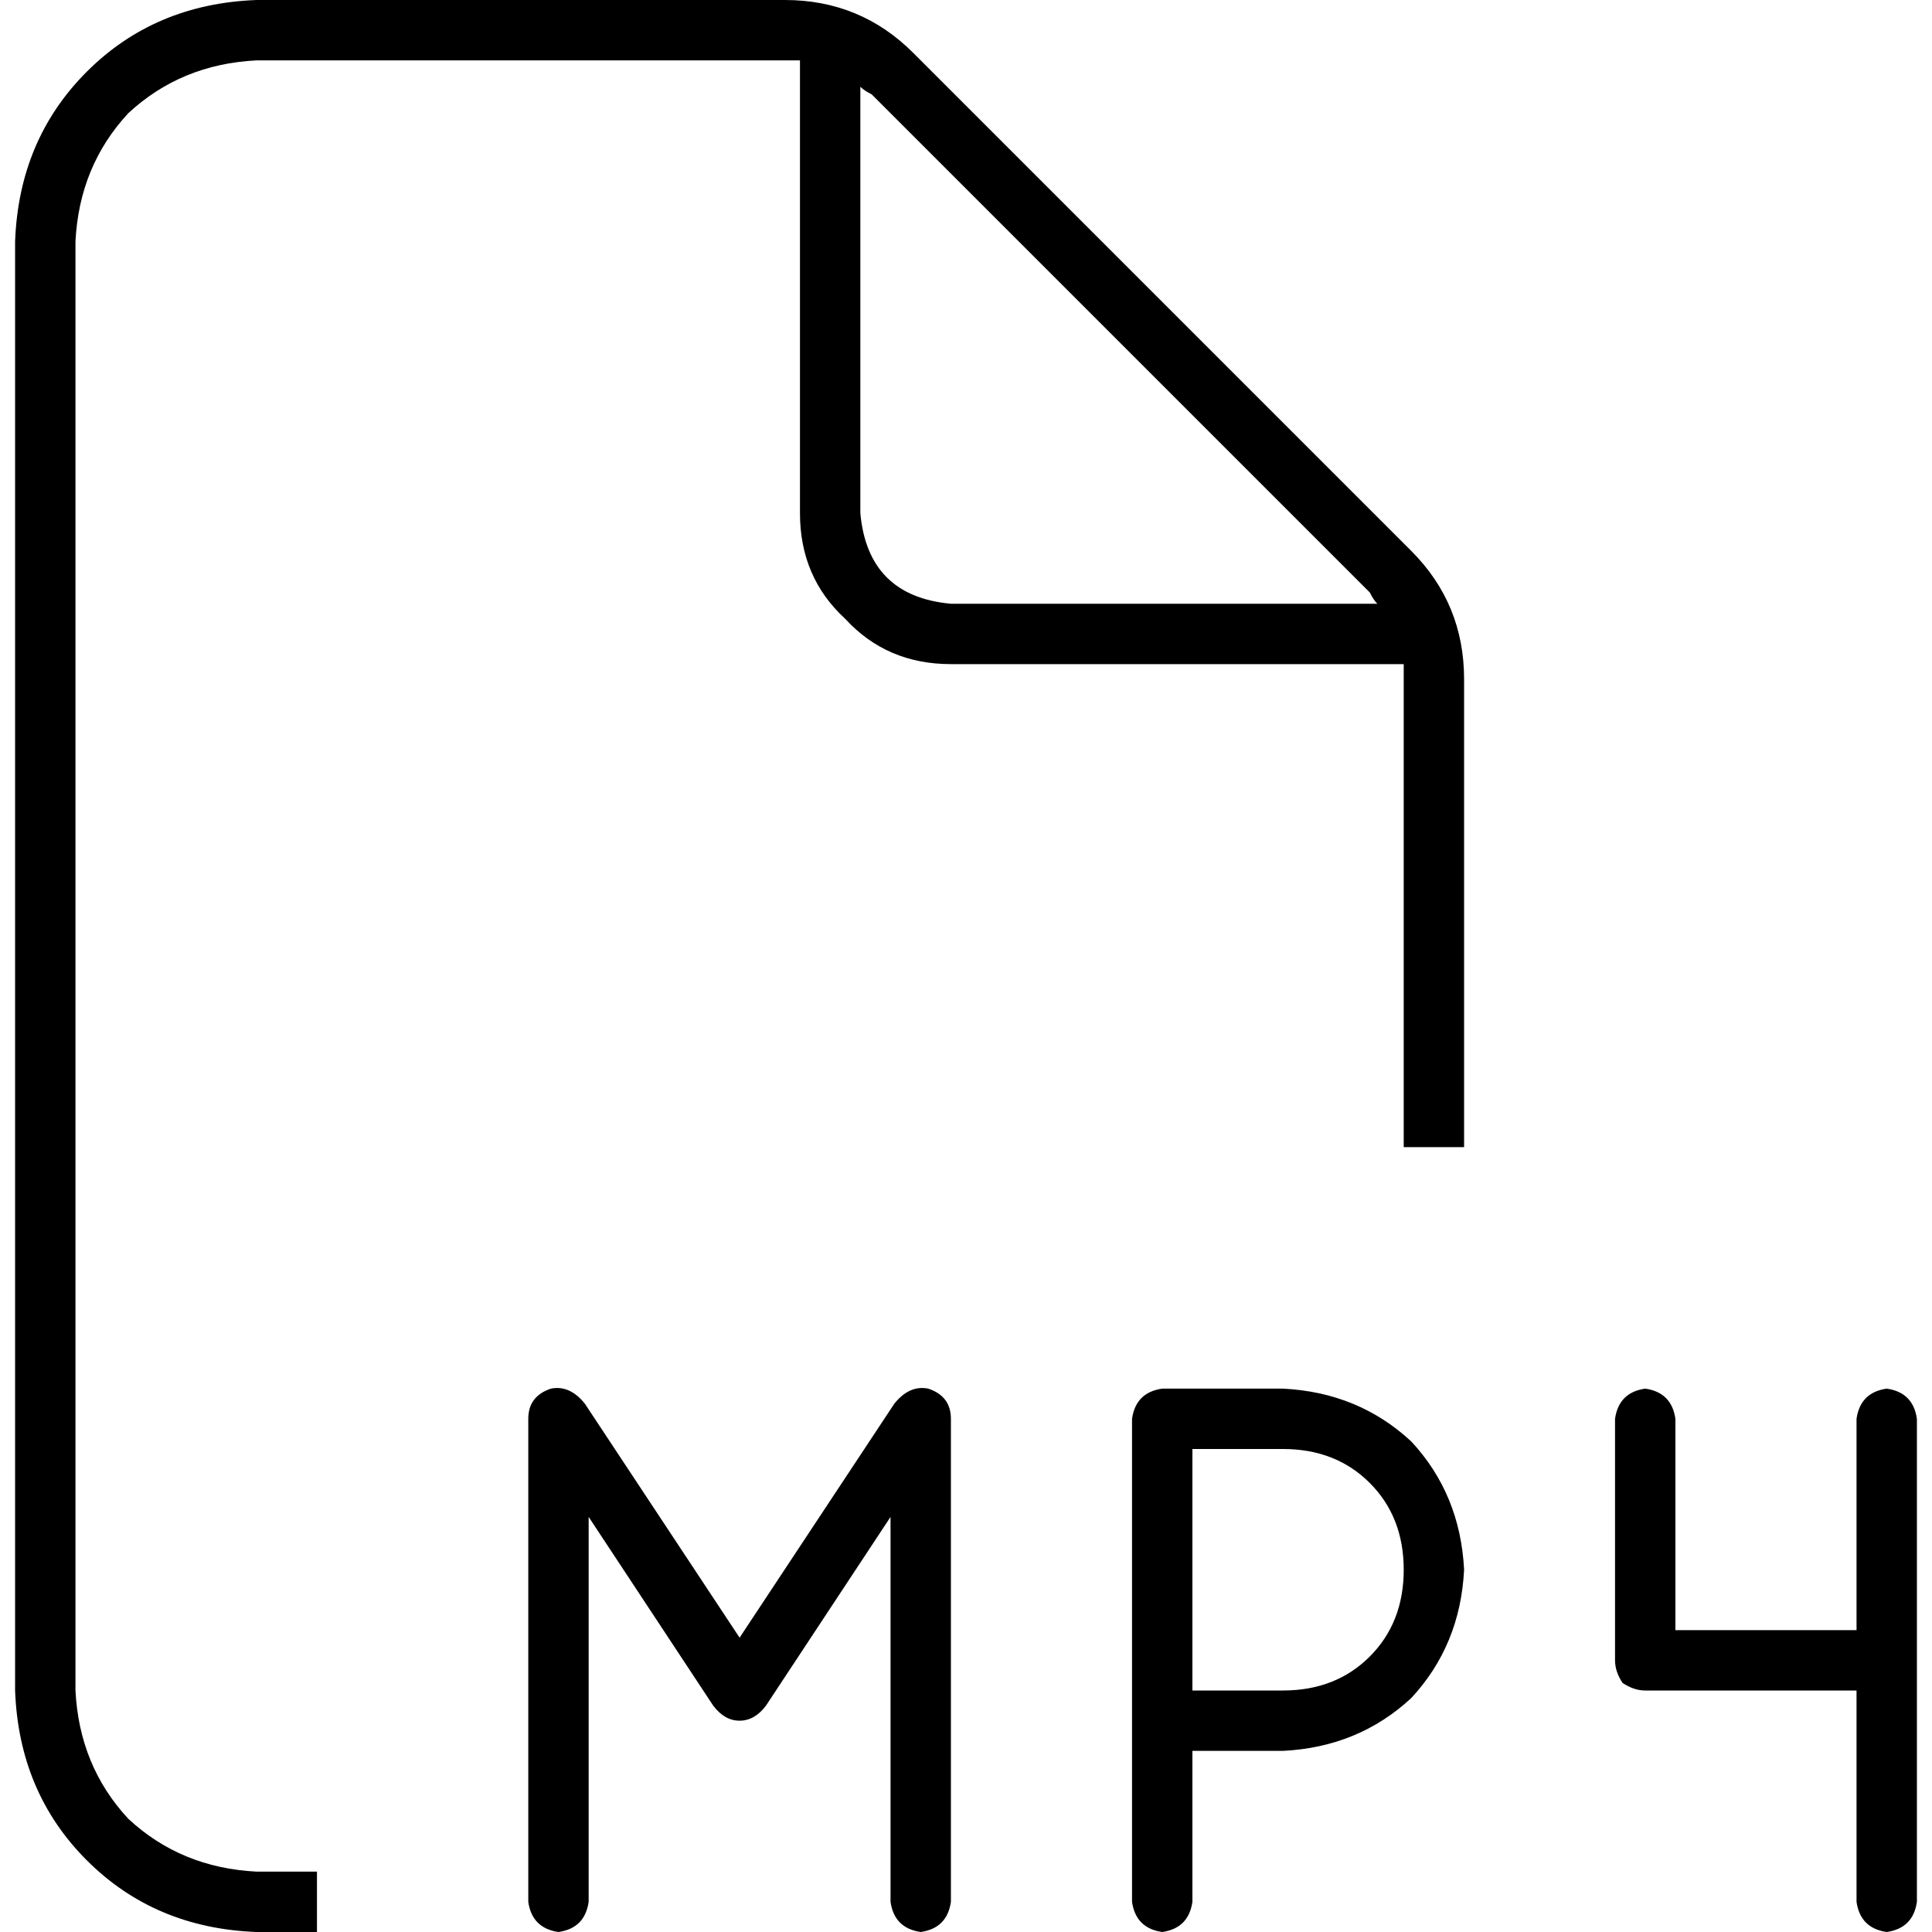 <svg xmlns="http://www.w3.org/2000/svg" viewBox="0 0 512 512">
  <path d="M 68 496 L 84 496 L 68 496 L 84 496 L 84 512 L 84 512 L 68 512 L 68 512 Q 41 511 23 493 Q 5 475 4 448 L 4 64 L 4 64 Q 5 37 23 19 Q 41 1 68 0 L 208 0 L 208 0 Q 228 0 242 14 L 374 146 L 374 146 Q 388 160 388 180 L 388 304 L 388 304 L 372 304 L 372 304 L 372 180 L 372 180 Q 372 178 372 176 Q 372 176 372 176 L 252 176 L 252 176 Q 235 176 224 164 Q 212 153 212 136 L 212 16 L 212 16 Q 210 16 208 16 Q 208 16 208 16 L 68 16 L 68 16 Q 48 17 34 30 Q 21 44 20 64 L 20 448 L 20 448 Q 21 468 34 482 Q 48 495 68 496 L 68 496 Z M 365 160 Q 364 159 363 157 L 231 25 L 231 25 Q 229 24 228 23 L 228 136 L 228 136 Q 230 158 252 160 L 365 160 L 365 160 Z M 155 372 L 196 434 L 155 372 L 196 434 L 237 372 L 237 372 Q 241 367 246 368 Q 252 370 252 376 L 252 504 L 252 504 Q 251 511 244 512 Q 237 511 236 504 L 236 402 L 236 402 L 203 452 L 203 452 Q 200 456 196 456 Q 192 456 189 452 L 156 402 L 156 402 L 156 504 L 156 504 Q 155 511 148 512 Q 141 511 140 504 L 140 376 L 140 376 Q 140 370 146 368 Q 151 367 155 372 L 155 372 Z M 308 368 L 340 368 L 308 368 L 340 368 Q 360 369 374 382 Q 387 396 388 416 Q 387 436 374 450 Q 360 463 340 464 L 316 464 L 316 464 L 316 504 L 316 504 Q 315 511 308 512 Q 301 511 300 504 L 300 456 L 300 456 L 300 376 L 300 376 Q 301 369 308 368 L 308 368 Z M 340 448 Q 354 448 363 439 L 363 439 L 363 439 Q 372 430 372 416 Q 372 402 363 393 Q 354 384 340 384 L 316 384 L 316 384 L 316 448 L 316 448 L 340 448 L 340 448 Z M 430 446 Q 428 443 428 440 L 428 376 L 428 376 Q 429 369 436 368 Q 443 369 444 376 L 444 432 L 444 432 L 492 432 L 492 432 L 492 376 L 492 376 Q 493 369 500 368 Q 507 369 508 376 L 508 440 L 508 440 L 508 504 L 508 504 Q 507 511 500 512 Q 493 511 492 504 L 492 448 L 492 448 L 436 448 L 436 448 Q 433 448 430 446 L 430 446 Z" />
</svg>